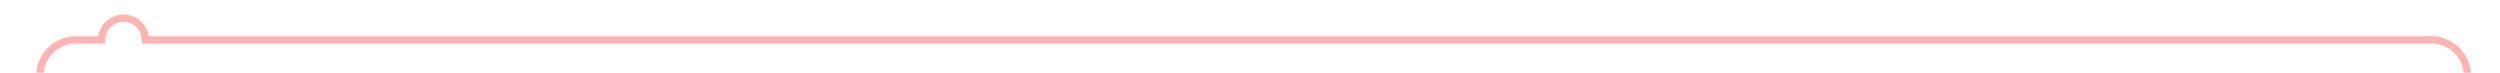 ﻿<?xml version="1.0" encoding="utf-8"?>
<svg version="1.1" xmlns:xlink="http://www.w3.org/1999/xlink" width="344px" height="10px" preserveAspectRatio="xMinYMid meet" viewBox="63 2526  344 8" xmlns="http://www.w3.org/2000/svg">
  <path d="M 402.5 2550  L 402.5 2535  A 5 5 0 0 0 397 2530.5 L 83 2530.5  A 3 3 0 0 0 80 2527.5 A 3 3 0 0 0 77 2530.5 L 73 2530.5  A 5 5 0 0 0 68.5 2535 L 68.5 4511  A 3 3 0 0 1 71.5 4514 A 3 3 0 0 1 68.5 4517 L 68.5 4822  A 3 3 0 0 1 71.5 4825 A 3 3 0 0 1 68.5 4828 L 68.5 7630  " stroke-width="1" stroke="#ff0000" fill="none" stroke-opacity="0.298" />
  <path d="M 74 7629  L 63 7629  L 63 7630  L 74 7630  L 74 7629  Z " fill-rule="nonzero" fill="#ff0000" stroke="none" fill-opacity="0.298" />
</svg>